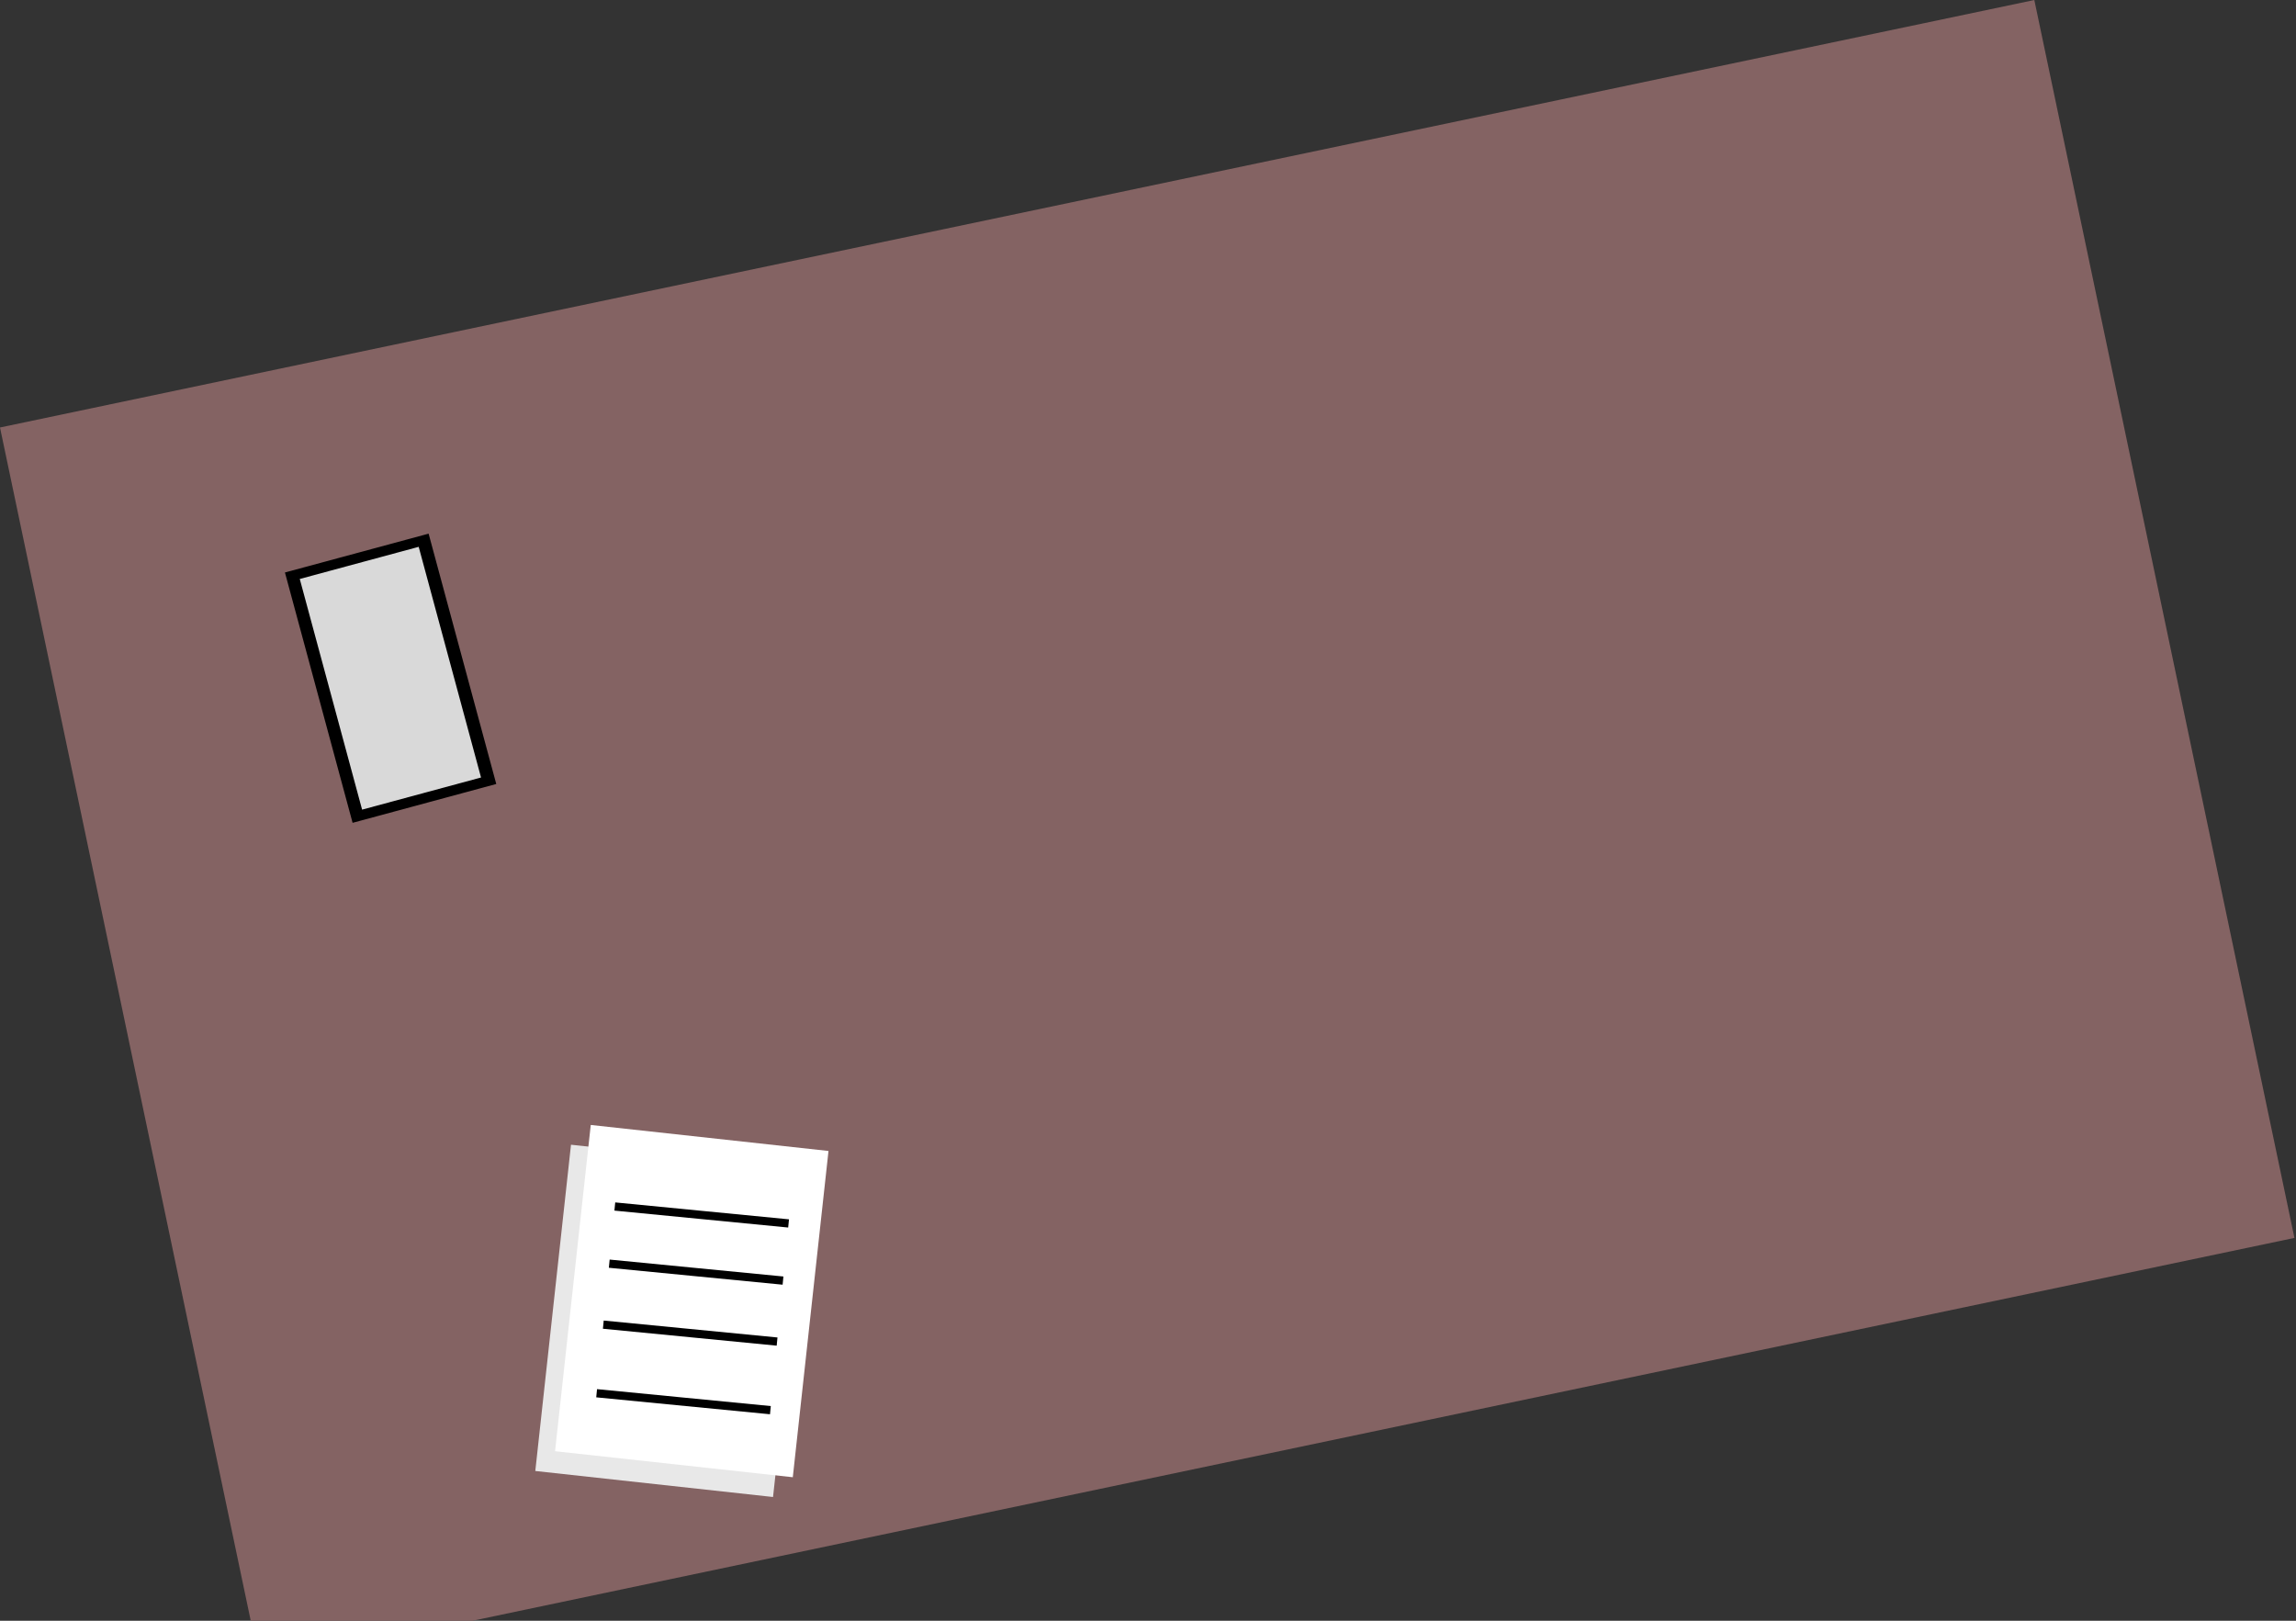 <svg width="1394" height="984" viewBox="0 0 1394 984" fill="none" xmlns="http://www.w3.org/2000/svg">
<rect x="0" y="0" width="1394" height="984" fill="#333333" stroke="none"/>
<rect y="259.546" width="1262.1" height="767.983" transform="rotate(-11.867 0 259.546)" fill="#846363"/>
<rect x="346.677" y="695" width="145.203" height="199.266" transform="rotate(6.245 346.677 695)" fill="#E8E8E8"/>
<rect x="358.677" y="683" width="145.203" height="199.266" transform="rotate(6.245 358.677 683)" fill="white"/>
<line x1="373.284" y1="732.512" x2="478.785" y2="742.787" stroke="black" stroke-width="5"/>
<line x1="369.904" y1="767.217" x2="475.405" y2="777.493" stroke="black" stroke-width="5"/>
<line x1="362.242" y1="845.882" x2="467.743" y2="856.158" stroke="black" stroke-width="5"/>
<line x1="366.298" y1="804.236" x2="471.799" y2="814.511" stroke="black" stroke-width="5"/>
<rect x="173" y="347.574" width="90.357" height="157.44" transform="rotate(-15.124 173 347.574)" fill="black"/>
<rect x="182" y="351.515" width="74.797" height="145.071" transform="rotate(-15.124 182 351.515)" fill="#D9D9D9"/>
</svg>
